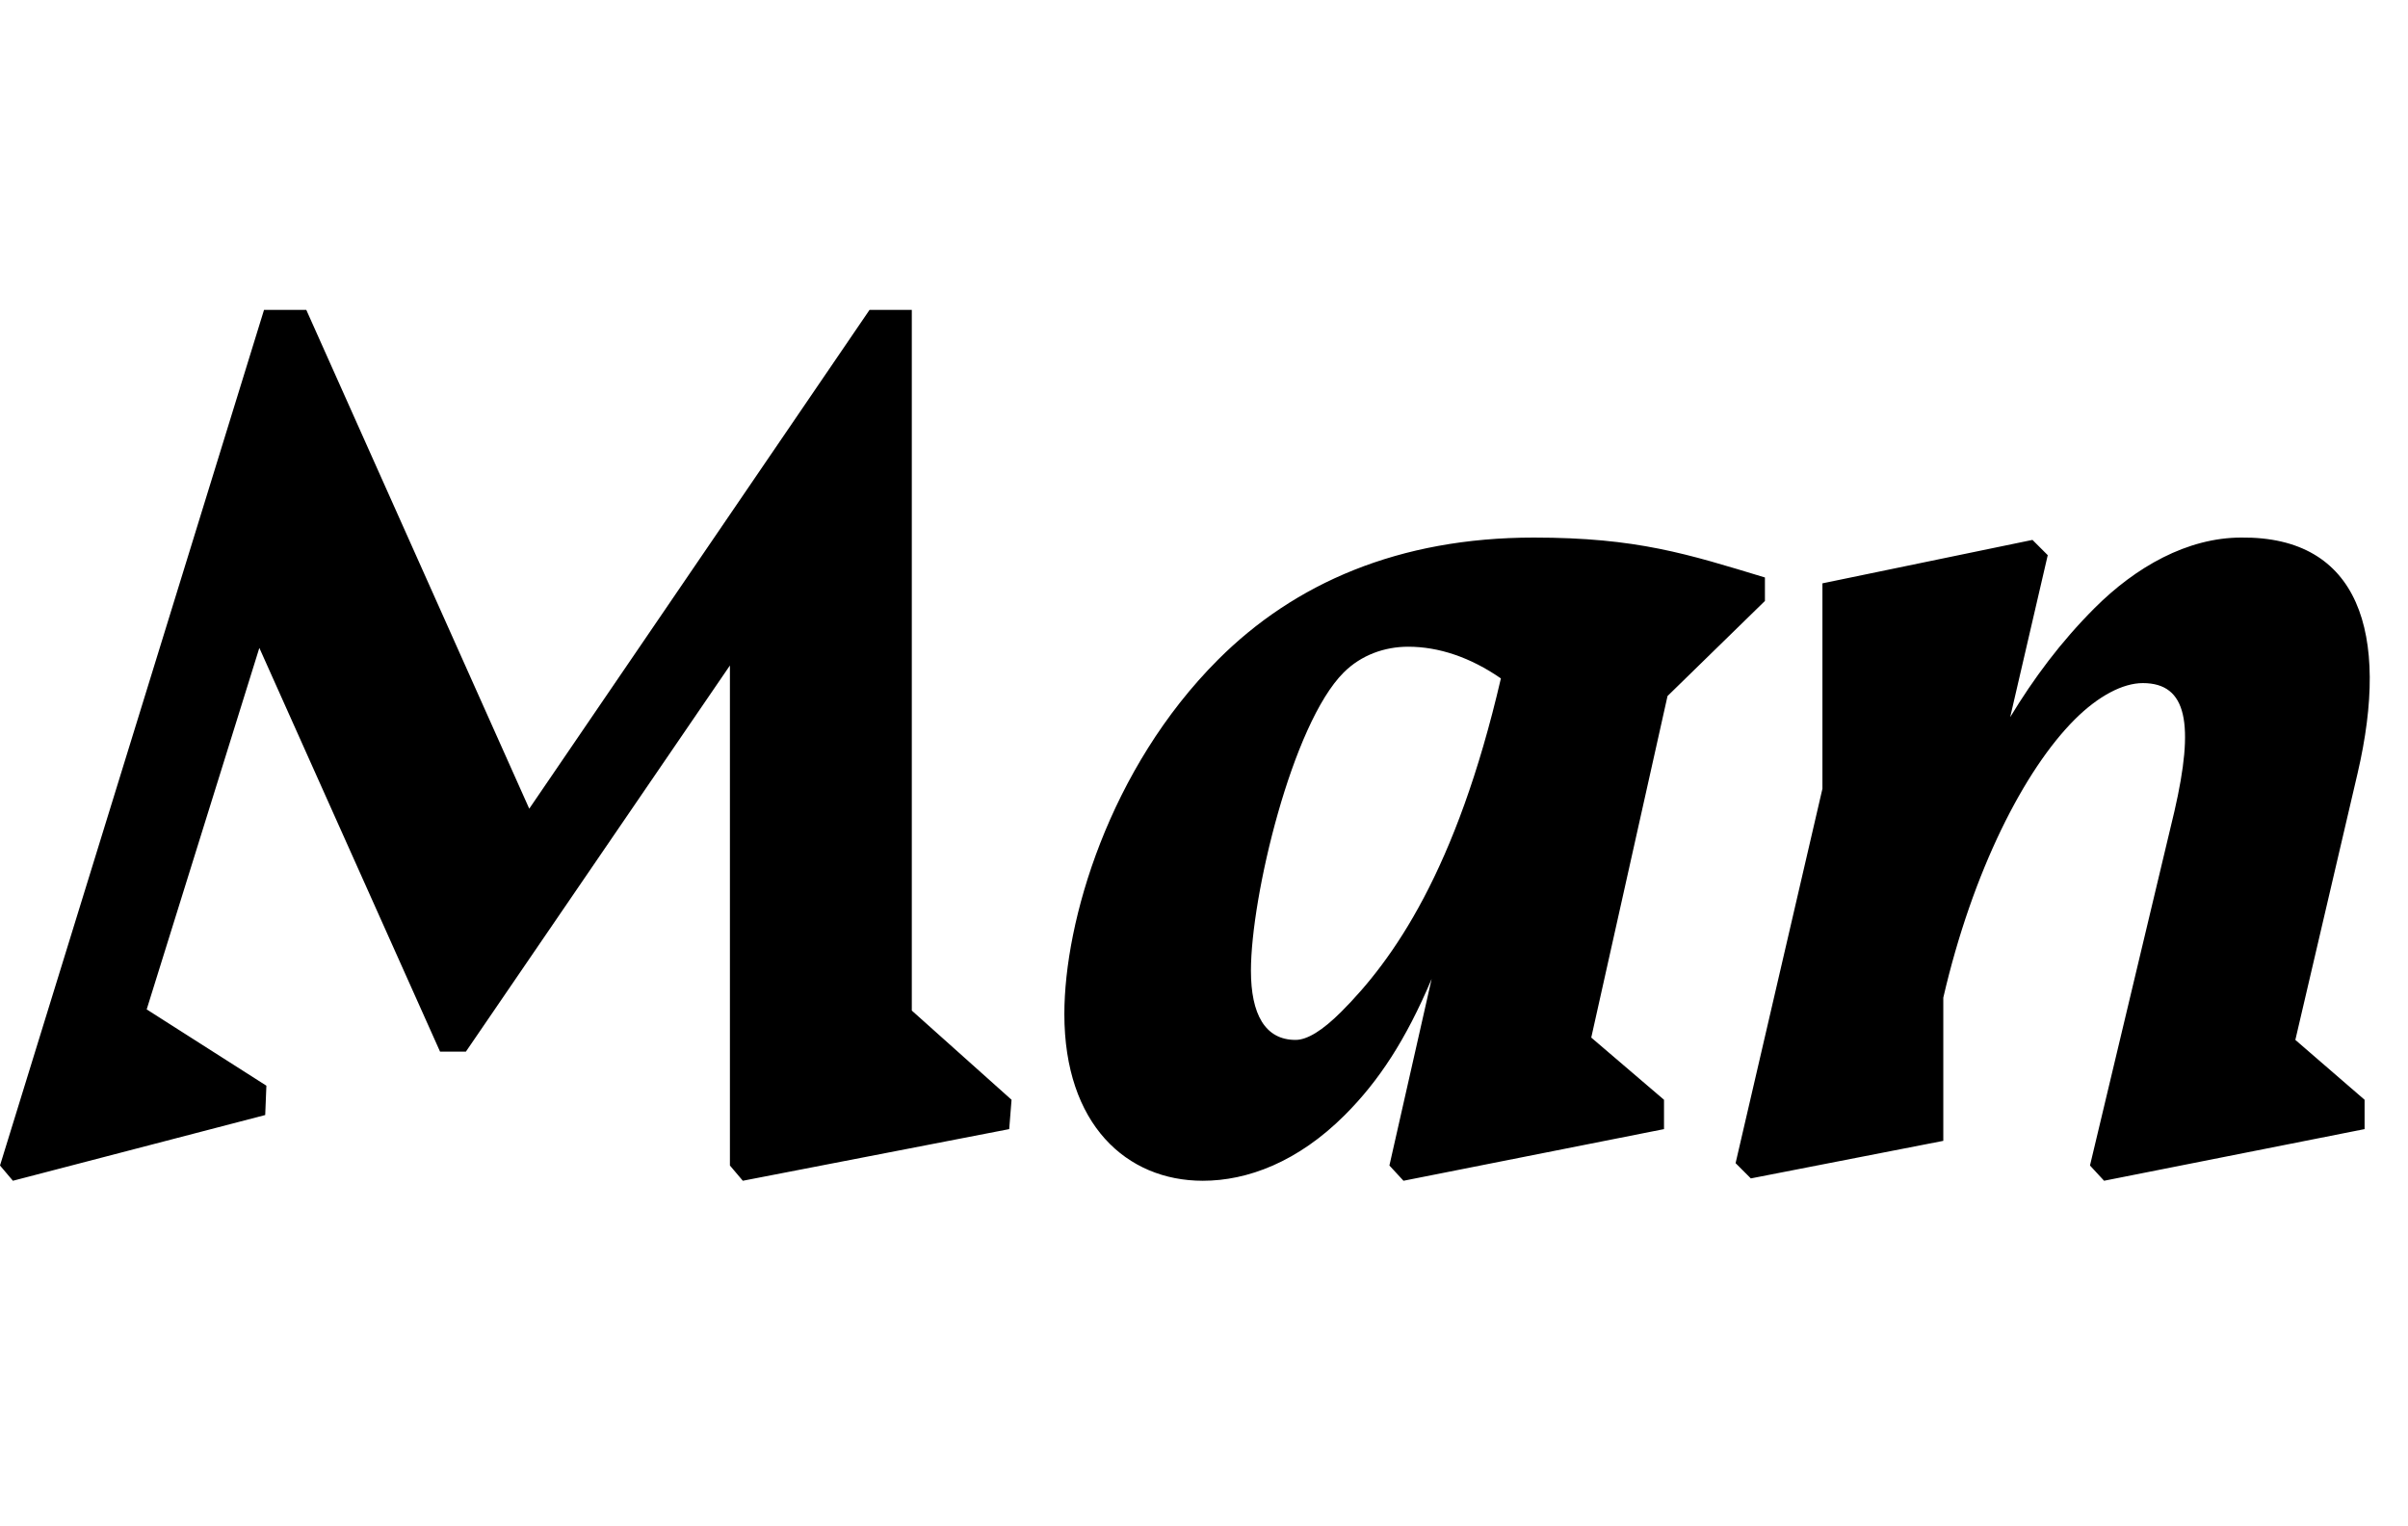 <svg width="2052" height="1300.002" xmlns="http://www.w3.org/2000/svg"><path d="M225 264.002l-225 729 11 13 215-56 1-25-102-65 96-308 154 344h22l225-329v426l11 13 227-44 2-25-85-76v-597h-36l-290 425-190-425zm995 570l-36 159 12 13 222-44v-25l-62-53 65-291 83-81v-20c-66-20-109-34-197-34-115 0-204 39-269 104-93 93-131 223-131 302 0 94 53 142 118 142 38 0 81-16 121-56 29-29 52-64 74-116zm-75-261c15-15 35-22 55-22 26 0 53 9 79 27-38 164-92 240-136 284-16 16-29 24-39 24-26 0-38-22-38-59 0-63 35-210 79-254zm587-113l-179 37v175l-74 319 13 13 164-32v-122c25-108 69-194 112-237 20-20 41-31 58-31 38 0 44 35 27 109l-72 302 12 13 222-44v-25l-59-51 53-227c28-120 1-202-99-201-46 0-90 25-125 60-29 29-52 60-72 93l32-138zm0 0"/></svg>